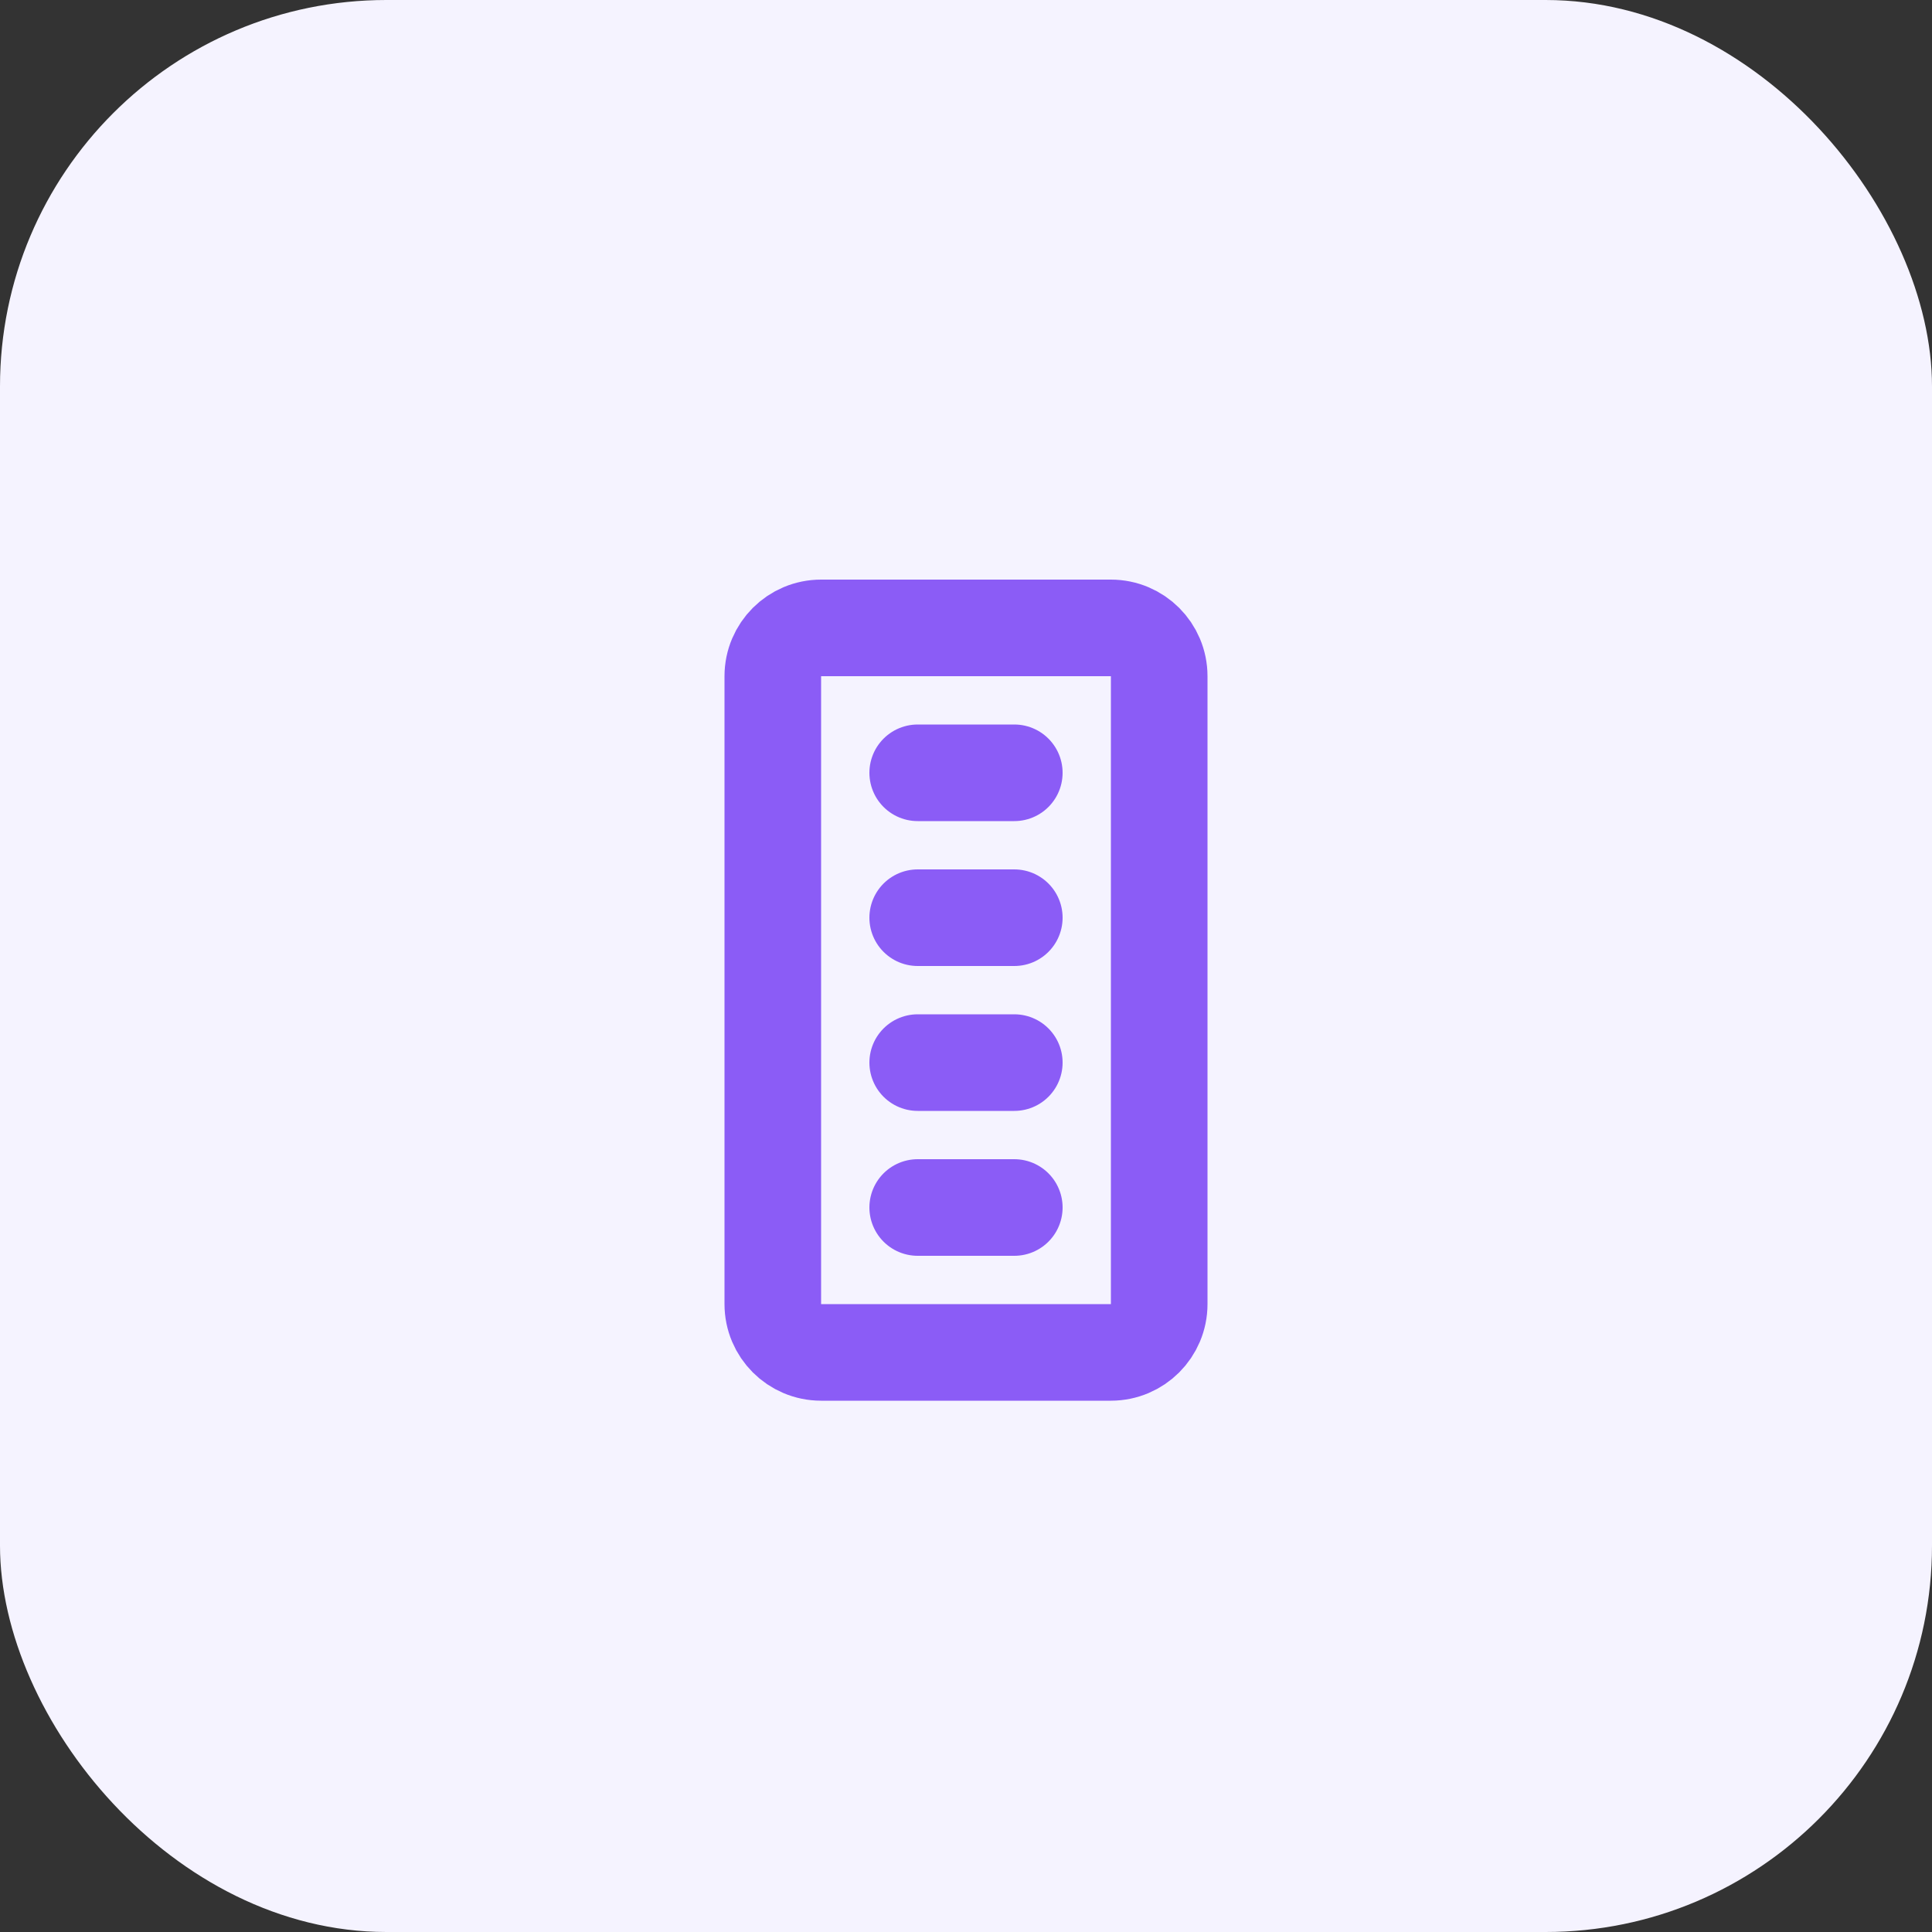 <?xml version="1.0" encoding="UTF-8"?>
<svg width="40" height="40" viewBox="0 0 40 40" fill="none" xmlns="http://www.w3.org/2000/svg">
  <rect x="0" y="0" width="40" height="40" fill="#333333" stroke="none"/>
  <rect width="40" height="40" rx="8" fill="#F5F3FF"/>
  <path d="M16 14C16 13.448 16.448 13 17 13H23C23.552 13 24 13.448 24 14V27C24 27.552 23.552 28 23 28H17C16.448 28 16 27.552 16 27V14Z" stroke="#8B5CF6" stroke-width="2"/>
  <path d="M19 16H21" stroke="#8B5CF6" stroke-width="2" stroke-linecap="round"/>
  <path d="M19 19H21" stroke="#8B5CF6" stroke-width="2" stroke-linecap="round"/>
  <path d="M19 22H21" stroke="#8B5CF6" stroke-width="2" stroke-linecap="round"/>
  <path d="M19 25H21" stroke="#8B5CF6" stroke-width="2" stroke-linecap="round"/>
</svg> 